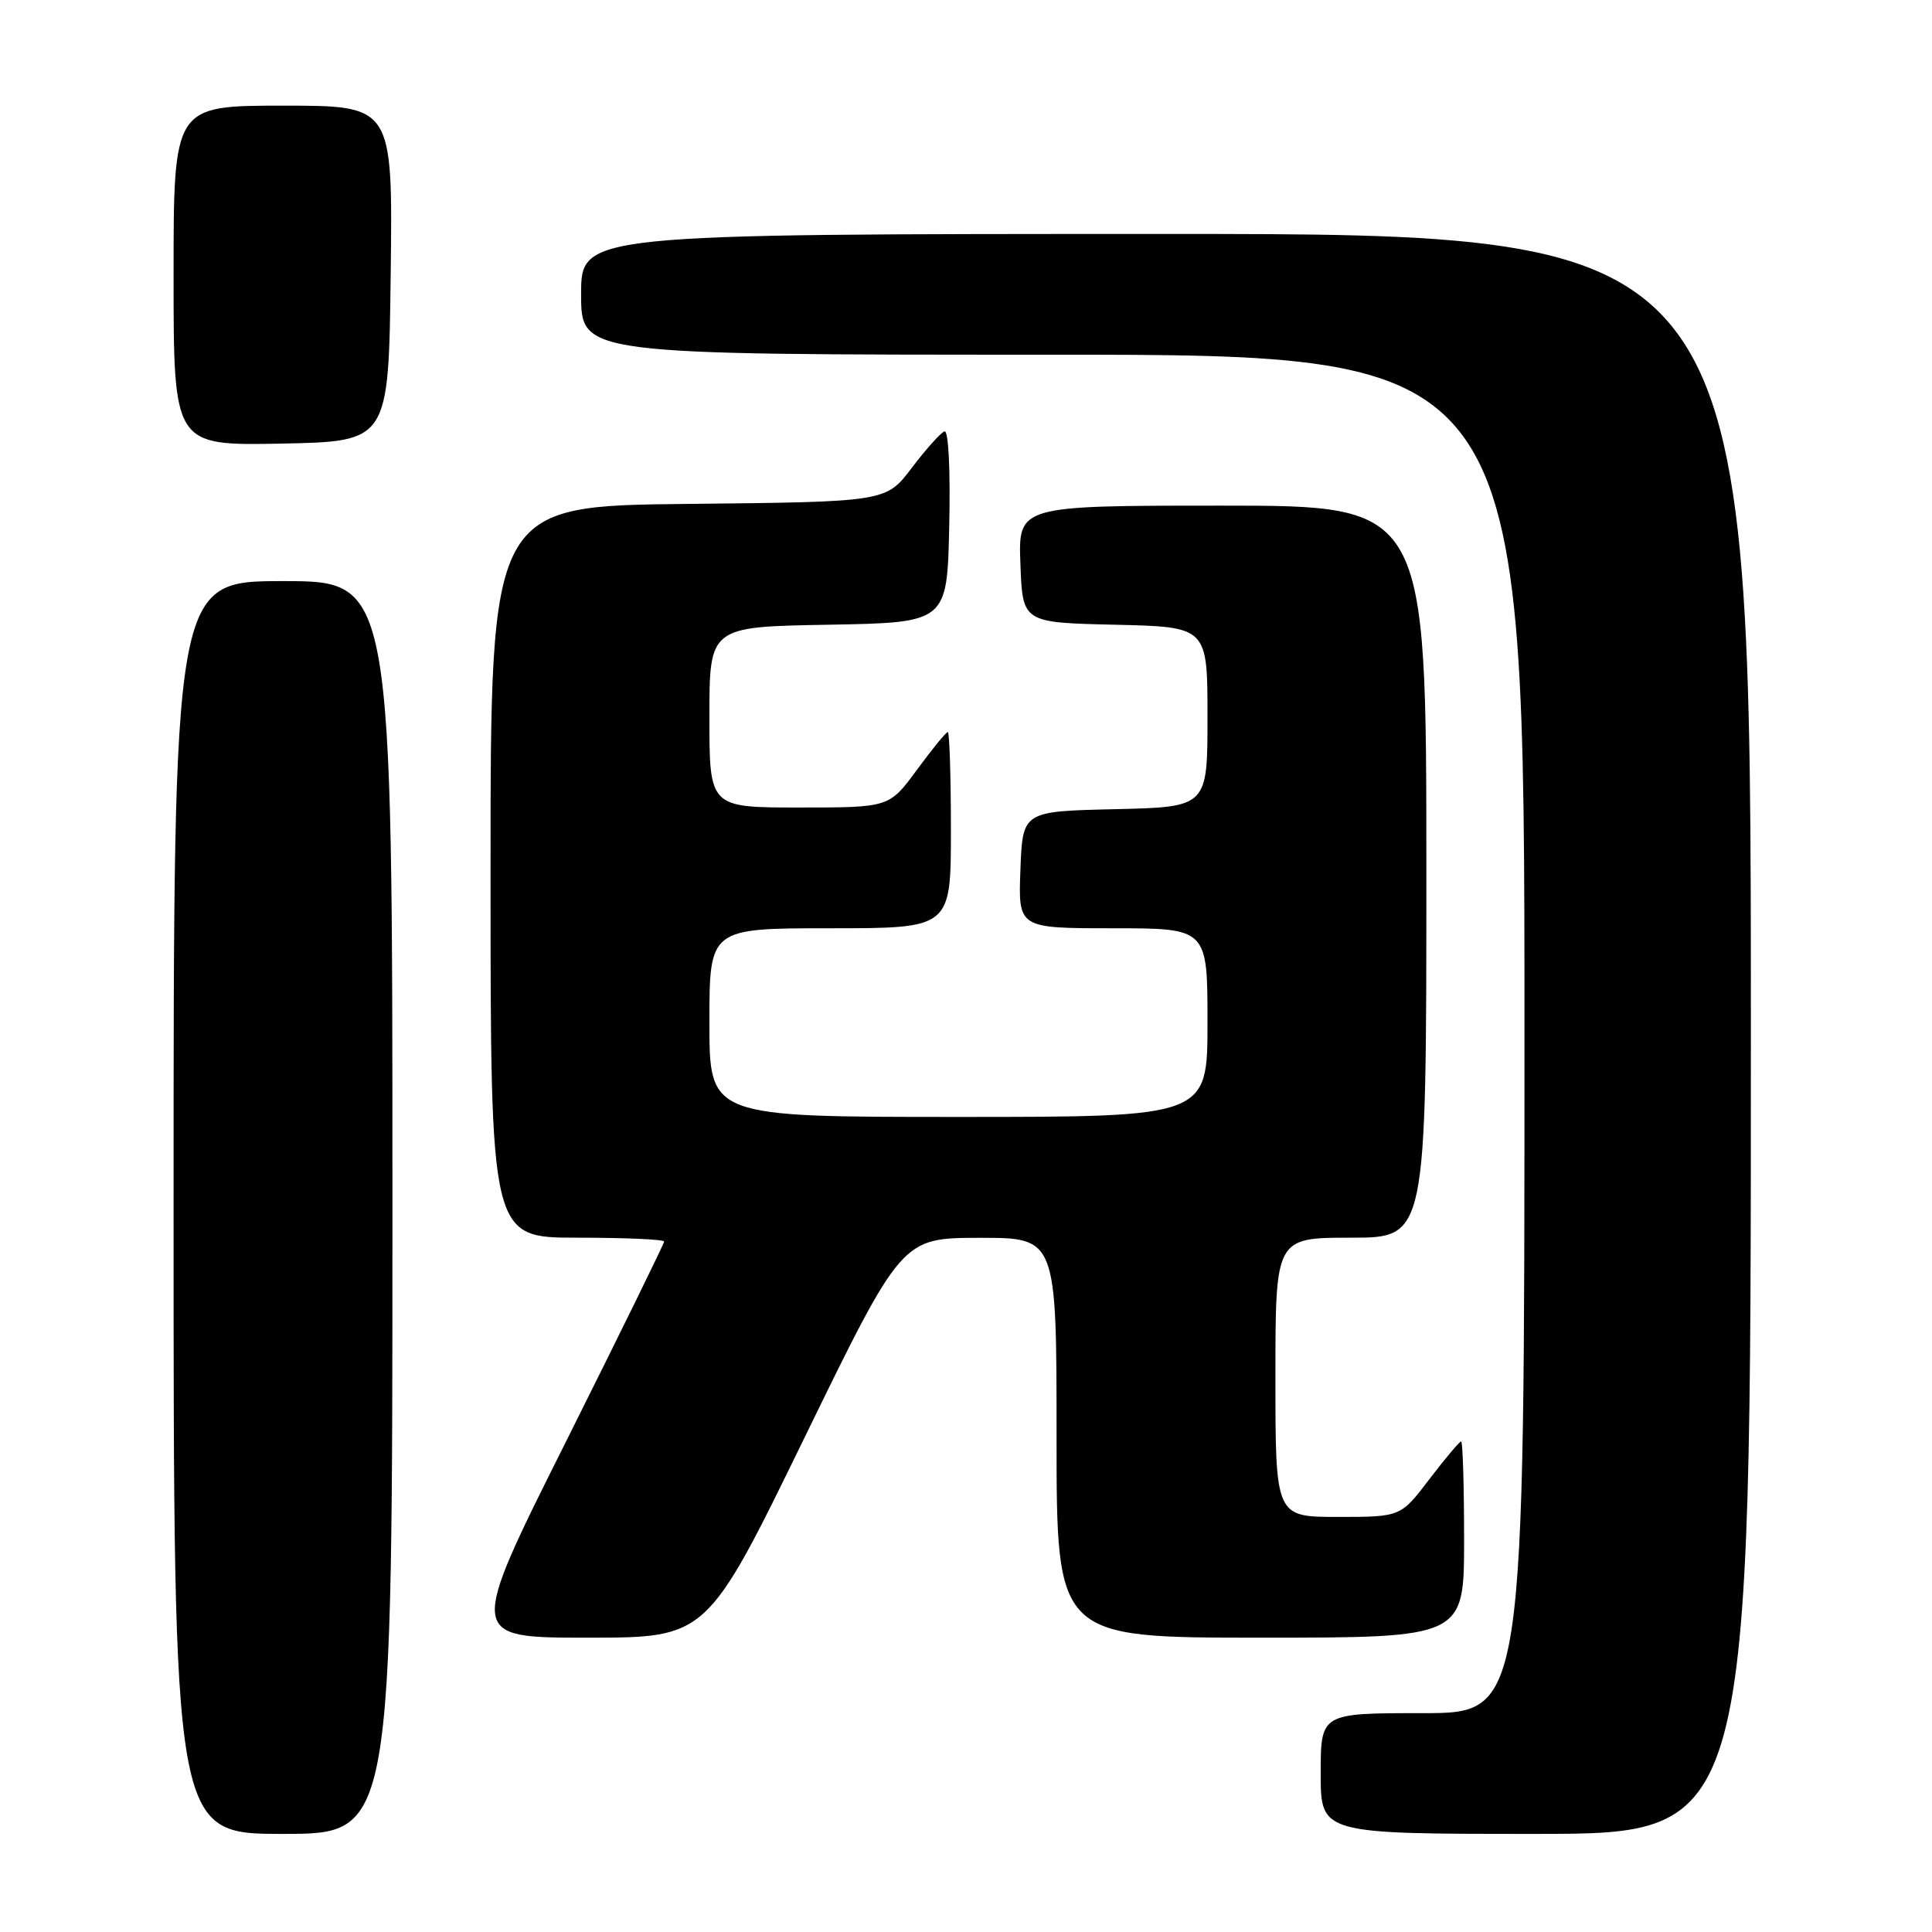 <?xml version="1.0" encoding="UTF-8" standalone="no"?>
<!DOCTYPE svg PUBLIC "-//W3C//DTD SVG 1.1//EN" "http://www.w3.org/Graphics/SVG/1.1/DTD/svg11.dtd" >
<svg xmlns="http://www.w3.org/2000/svg" xmlns:xlink="http://www.w3.org/1999/xlink" version="1.1" viewBox="0 0 256 256">
 <g >
 <path fill="currentColor"
d=" M 52.00 160.00 C 52.00 77.00 52.00 77.00 37.50 77.00 C 23.00 77.00 23.00 77.00 23.00 160.00 C 23.00 243.00 23.00 243.00 37.50 243.00 C 52.00 243.00 52.00 243.00 52.00 160.00 Z  M 232.00 137.00 C 232.00 31.00 232.00 31.00 154.50 31.00 C 77.00 31.00 77.00 31.00 77.00 39.00 C 77.00 47.00 77.00 47.00 139.50 47.00 C 202.00 47.00 202.00 47.00 202.00 137.00 C 202.00 227.00 202.00 227.00 188.50 227.00 C 175.00 227.00 175.00 227.00 175.00 235.00 C 175.00 243.00 175.00 243.00 203.50 243.00 C 232.00 243.00 232.00 243.00 232.00 137.00 Z  M 106.59 190.52 C 119.50 164.04 119.50 164.04 129.75 164.02 C 140.00 164.00 140.00 164.00 140.00 190.50 C 140.00 217.00 140.00 217.00 167.00 217.00 C 194.00 217.00 194.00 217.00 194.00 204.00 C 194.00 196.85 193.82 191.00 193.61 191.00 C 193.39 191.00 191.50 193.25 189.40 196.00 C 185.59 201.00 185.59 201.00 177.29 201.00 C 169.00 201.00 169.00 201.00 169.00 182.50 C 169.00 164.00 169.00 164.00 179.00 164.00 C 189.00 164.00 189.00 164.00 189.00 115.50 C 189.00 67.00 189.00 67.00 161.96 67.00 C 134.92 67.00 134.92 67.00 135.21 74.75 C 135.50 82.50 135.50 82.50 147.75 82.78 C 160.00 83.06 160.00 83.06 160.00 95.00 C 160.00 106.94 160.00 106.94 147.75 107.22 C 135.50 107.50 135.50 107.50 135.21 115.25 C 134.92 123.00 134.92 123.00 147.46 123.00 C 160.00 123.00 160.00 123.00 160.00 135.50 C 160.00 148.00 160.00 148.00 127.00 148.00 C 94.00 148.00 94.00 148.00 94.00 135.50 C 94.00 123.00 94.00 123.00 110.00 123.00 C 126.00 123.00 126.00 123.00 126.00 110.00 C 126.00 102.85 125.81 97.00 125.59 97.00 C 125.36 97.00 123.52 99.25 121.50 102.00 C 117.83 107.00 117.83 107.00 105.91 107.00 C 94.00 107.00 94.00 107.00 94.00 95.03 C 94.00 83.05 94.00 83.05 109.75 82.78 C 125.50 82.50 125.50 82.50 125.78 69.66 C 125.94 62.16 125.68 56.96 125.14 57.16 C 124.64 57.35 122.69 59.52 120.81 62.00 C 117.40 66.50 117.40 66.50 91.20 66.77 C 65.00 67.03 65.00 67.03 65.00 115.52 C 65.00 164.00 65.00 164.00 76.50 164.00 C 82.83 164.00 88.00 164.23 88.00 164.51 C 88.00 164.79 82.15 176.71 75.00 191.01 C 61.99 217.00 61.99 217.00 77.83 217.00 C 93.68 217.00 93.68 217.00 106.59 190.52 Z  M 51.77 36.25 C 52.04 14.00 52.04 14.00 37.52 14.00 C 23.00 14.00 23.00 14.00 23.00 36.53 C 23.00 59.05 23.00 59.05 37.25 58.78 C 51.50 58.50 51.50 58.50 51.77 36.25 Z "/>
</g>
</svg>